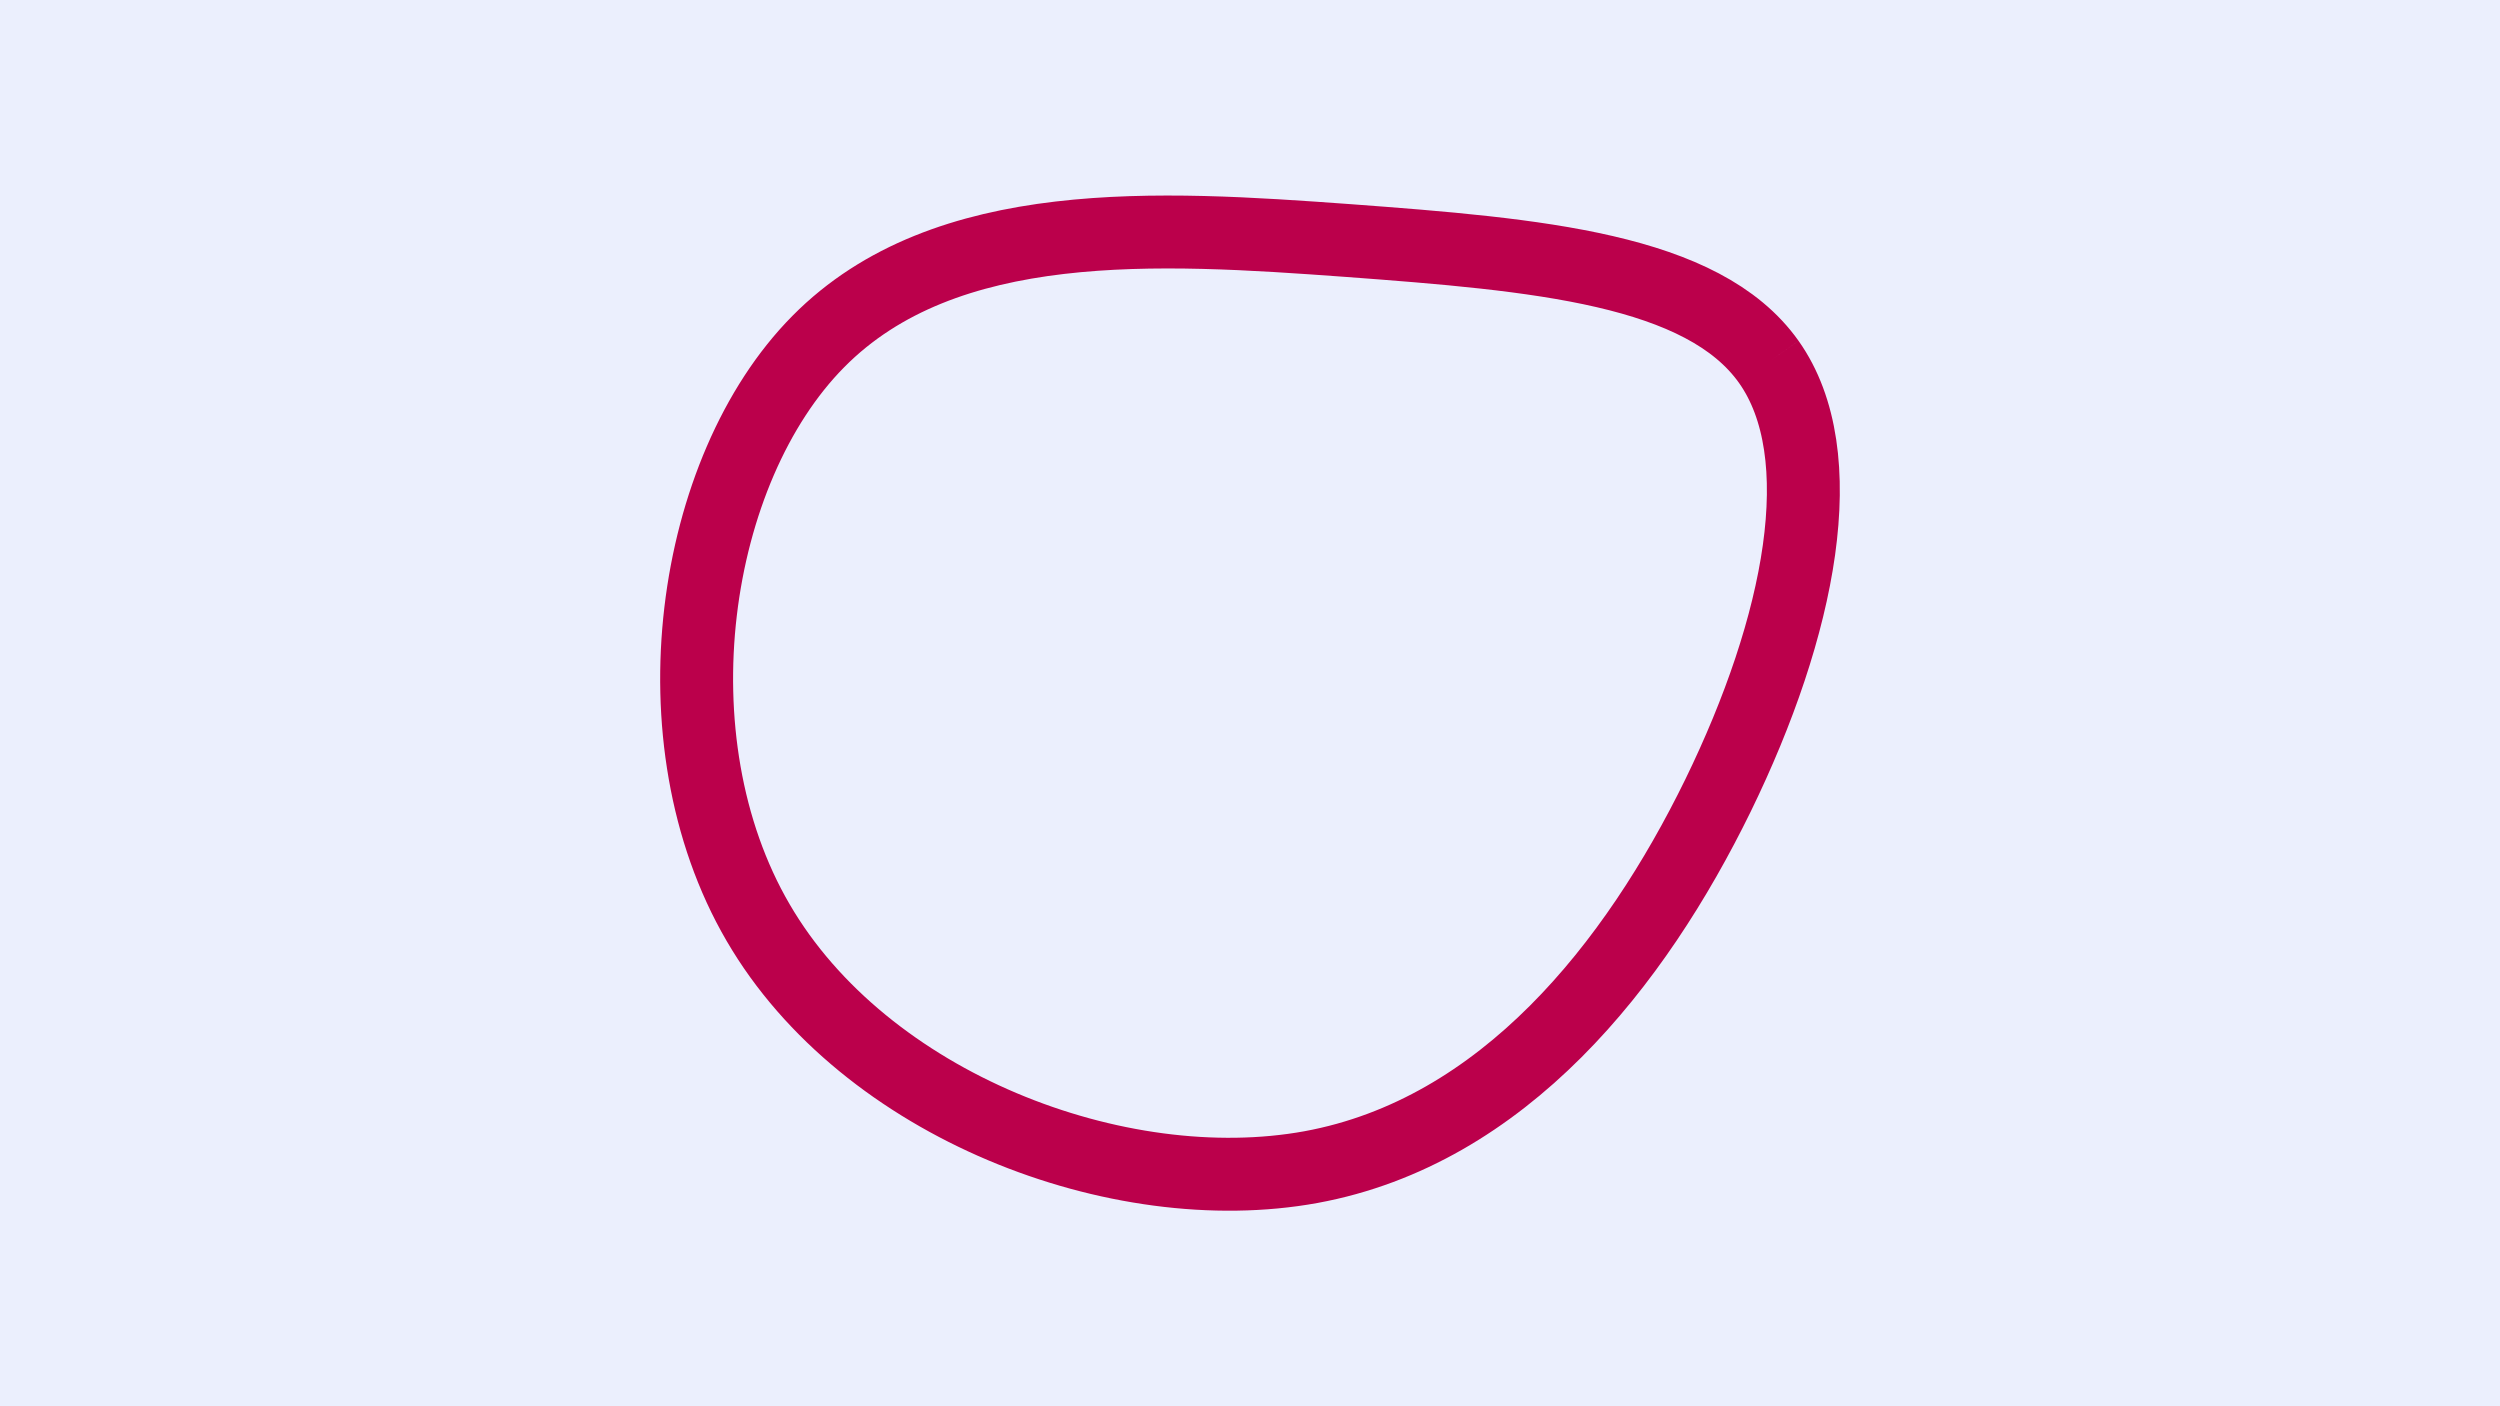 <svg id="visual" viewBox="0 0 960 540" width="960" height="540" xmlns="http://www.w3.org/2000/svg" xmlns:xlink="http://www.w3.org/1999/xlink" version="1.1"><rect x="0" y="0" width="960" height="540" fill="#ebeffd"></rect><g transform="translate(526.917 218.768)"><path d="M152.3 -79.8C177.5 -44.2 164.5 21.7 132.8 86.7C101 151.7 50.5 215.8 -23.5 229.4C-97.4 242.9 -194.9 205.8 -235.8 135.5C-276.8 65.2 -261.4 -38.4 -212.7 -87.6C-164 -136.9 -82 -131.7 -9.2 -126.4C63.5 -121 127 -115.5 152.3 -79.8" fill="none" stroke="#BB004B" stroke-width="28"></path></g></svg>